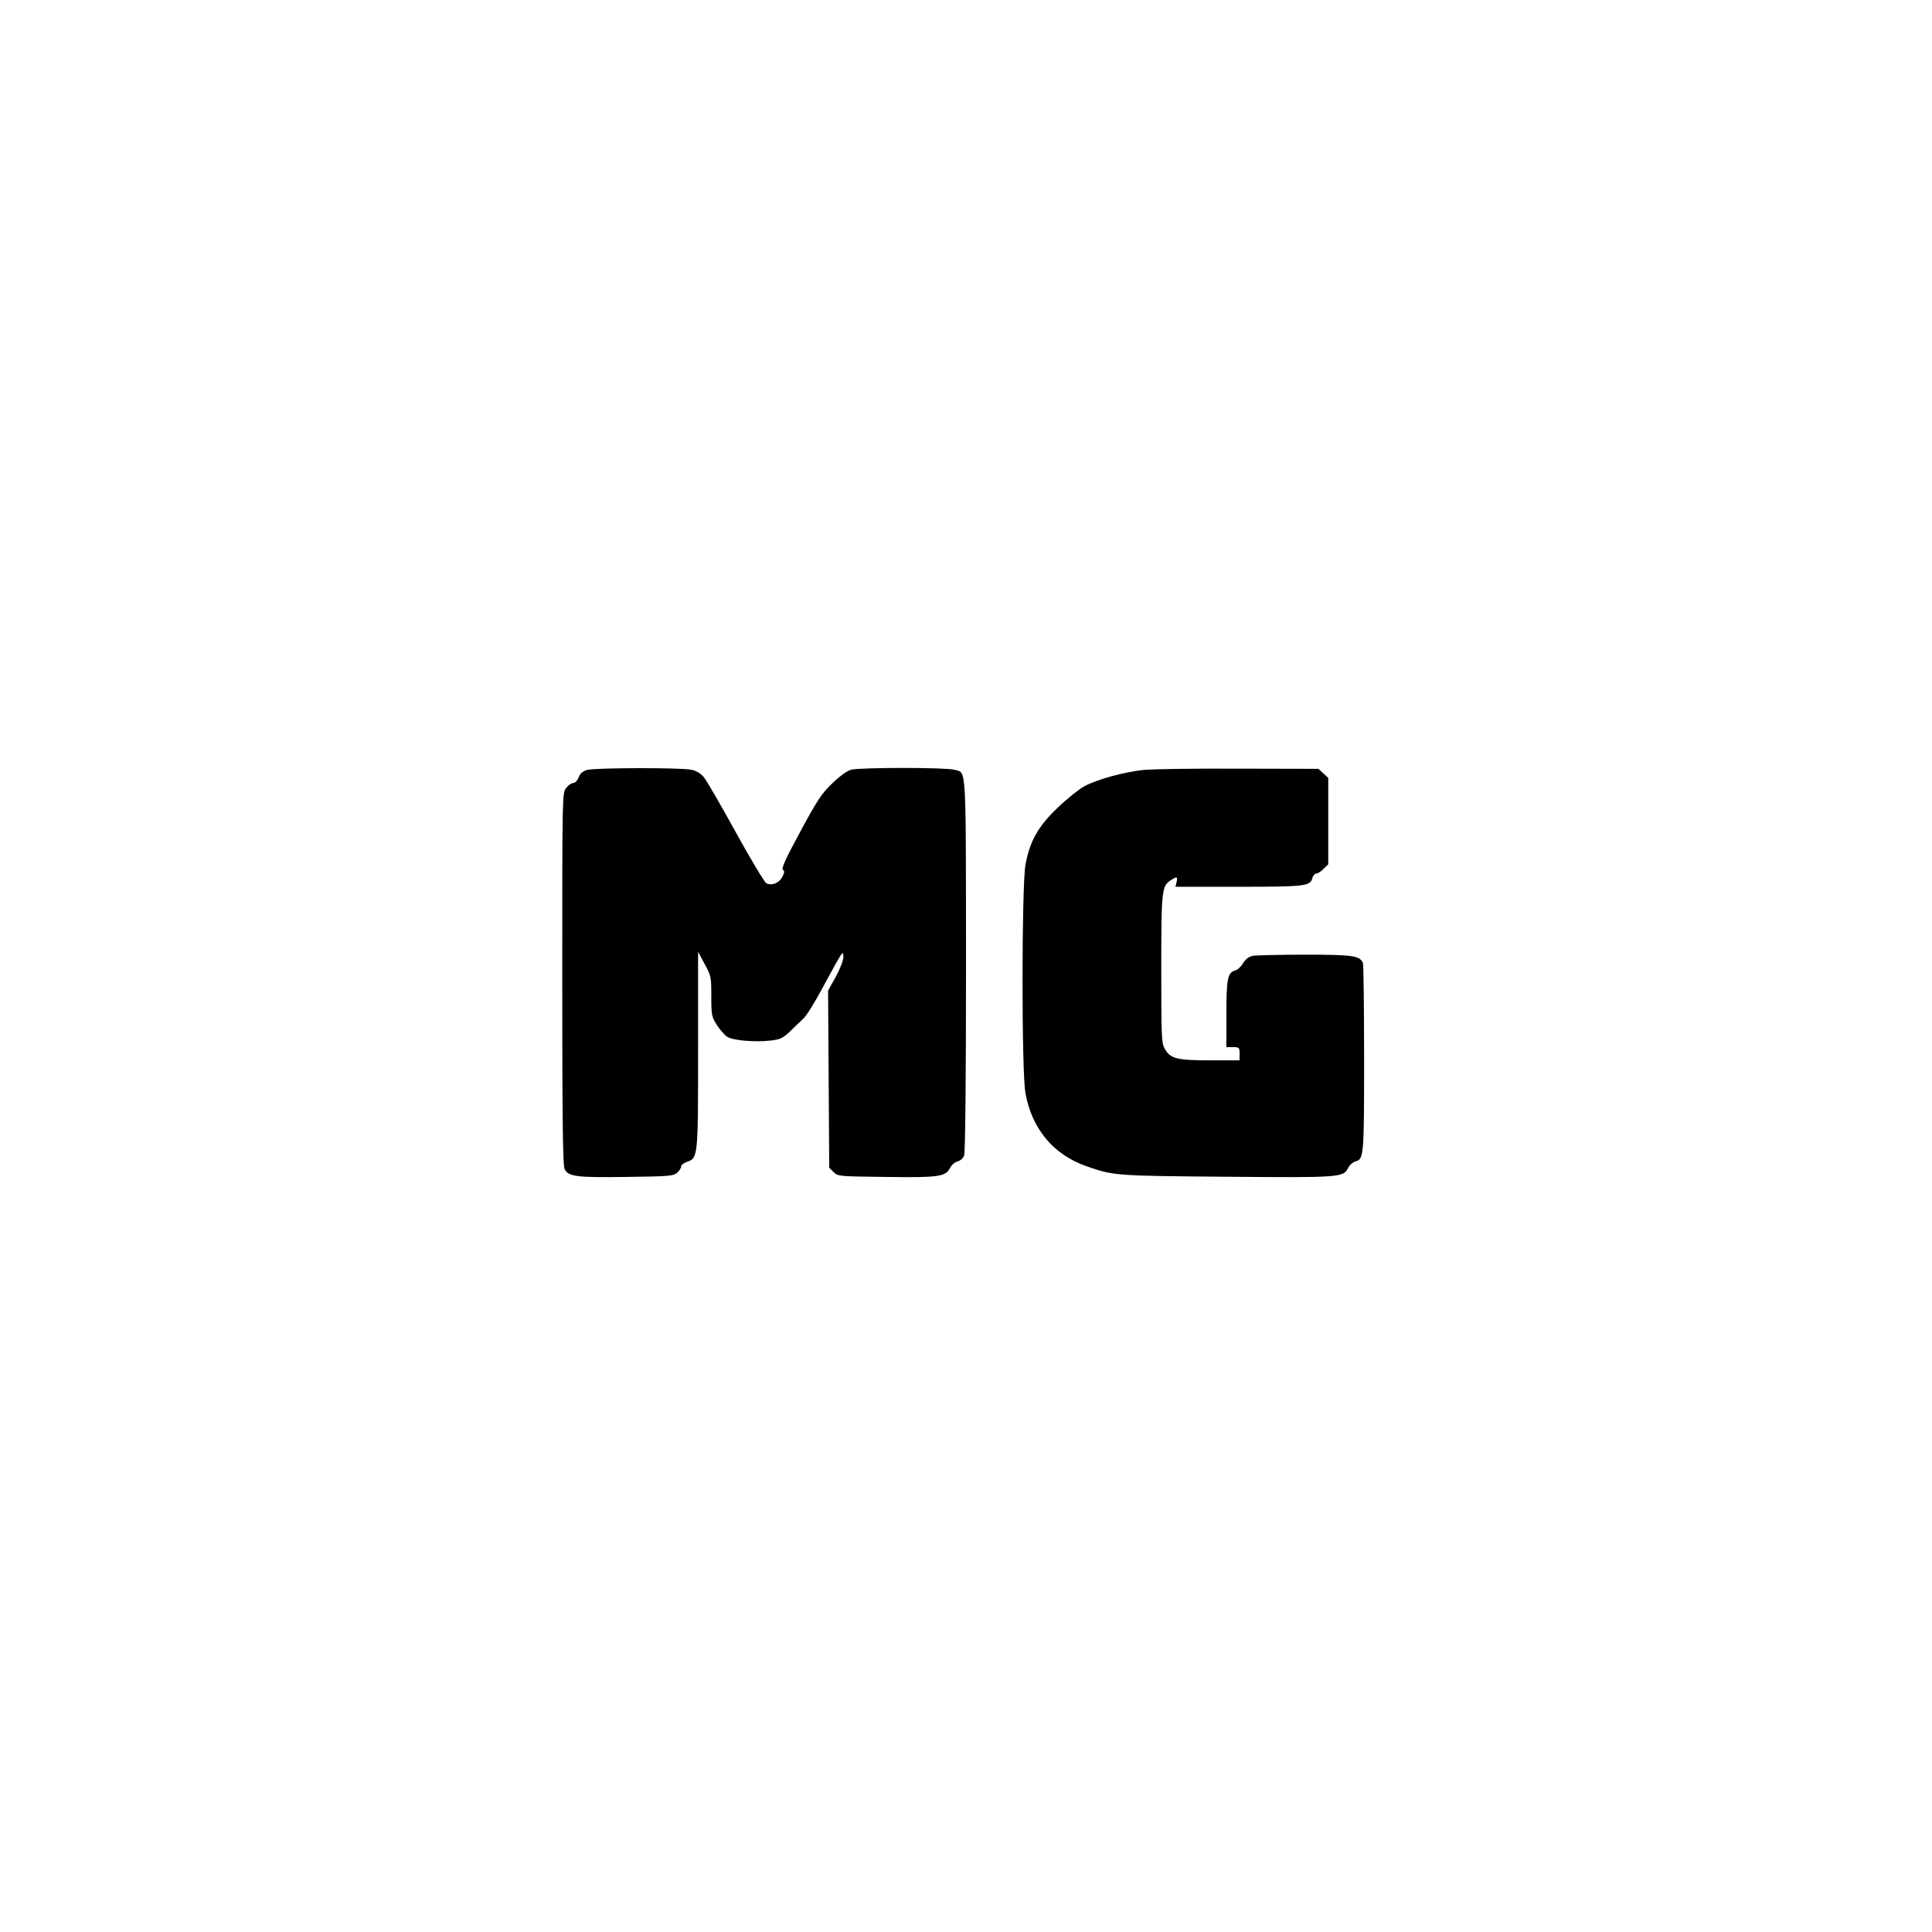 <?xml version="1.0" standalone="no"?>
<!DOCTYPE svg PUBLIC "-//W3C//DTD SVG 20010904//EN"
 "http://www.w3.org/TR/2001/REC-SVG-20010904/DTD/svg10.dtd">
<svg version="1.0" xmlns="http://www.w3.org/2000/svg"
 width="1024pt" height="1024pt" viewBox="0 0 1024 1024"
 preserveAspectRatio="xMidYMid meet">

<g transform="translate(0,1024) scale(0.1,-0.1)"
fill="#000000" stroke="none">
<path d="M3111 6159 c-23 -7 -37 -19 -44 -40 -7 -16 -19 -29 -28 -29 -10 0
-27 -12 -38 -26 -21 -27 -21 -30 -21 -1010 0 -727 3 -990 12 -1009 19 -41 60
-47 329 -43 226 3 249 5 268 22 12 11 21 25 21 33 0 8 14 19 31 25 59 20 59
24 59 595 l0 518 35 -65 c34 -62 35 -68 35 -170 0 -100 2 -109 29 -152 17 -26
41 -54 55 -63 30 -20 150 -30 232 -20 50 6 64 13 101 48 23 23 56 54 72 69 16
15 64 92 106 172 43 80 84 154 91 163 12 16 13 15 14 -11 0 -16 -18 -62 -40
-103 l-41 -73 3 -470 3 -469 23 -23 c22 -23 28 -23 275 -26 280 -4 318 1 342
47 8 16 26 32 40 35 15 4 30 17 35 32 6 16 10 402 10 1012 -1 1081 3 1014 -61
1032 -44 13 -504 13 -549 0 -21 -6 -61 -35 -100 -73 -56 -54 -79 -89 -169
-256 -76 -140 -101 -195 -92 -201 10 -6 10 -14 -3 -38 -17 -33 -56 -48 -85
-33 -10 6 -83 128 -162 271 -79 144 -155 275 -169 291 -15 19 -40 34 -65 39
-53 12 -510 11 -554 -1z"/>
<path d="M6060 6159 c-104 -11 -246 -50 -314 -87 -27 -15 -90 -65 -138 -111
-105 -99 -151 -181 -173 -306 -20 -114 -21 -1094 0 -1208 34 -190 148 -327
323 -388 145 -51 154 -51 742 -56 602 -5 619 -4 645 46 8 16 25 31 38 35 46
11 47 27 47 546 0 268 -3 496 -6 505 -16 40 -52 45 -307 45 -135 0 -259 -3
-277 -6 -22 -5 -38 -17 -52 -40 -10 -17 -29 -35 -42 -38 -39 -10 -46 -45 -46
-231 l0 -175 35 0 c33 0 35 -2 35 -35 l0 -35 -155 0 c-178 0 -213 9 -242 62
-17 30 -18 65 -18 423 0 418 2 438 51 470 32 21 37 19 30 -10 l-6 -25 334 0
c356 0 381 3 392 47 4 13 13 23 21 23 7 0 25 11 38 25 l25 24 0 229 0 229 -26
24 -26 24 -421 1 c-232 1 -460 -2 -507 -7z"/>
</g>
</svg>
